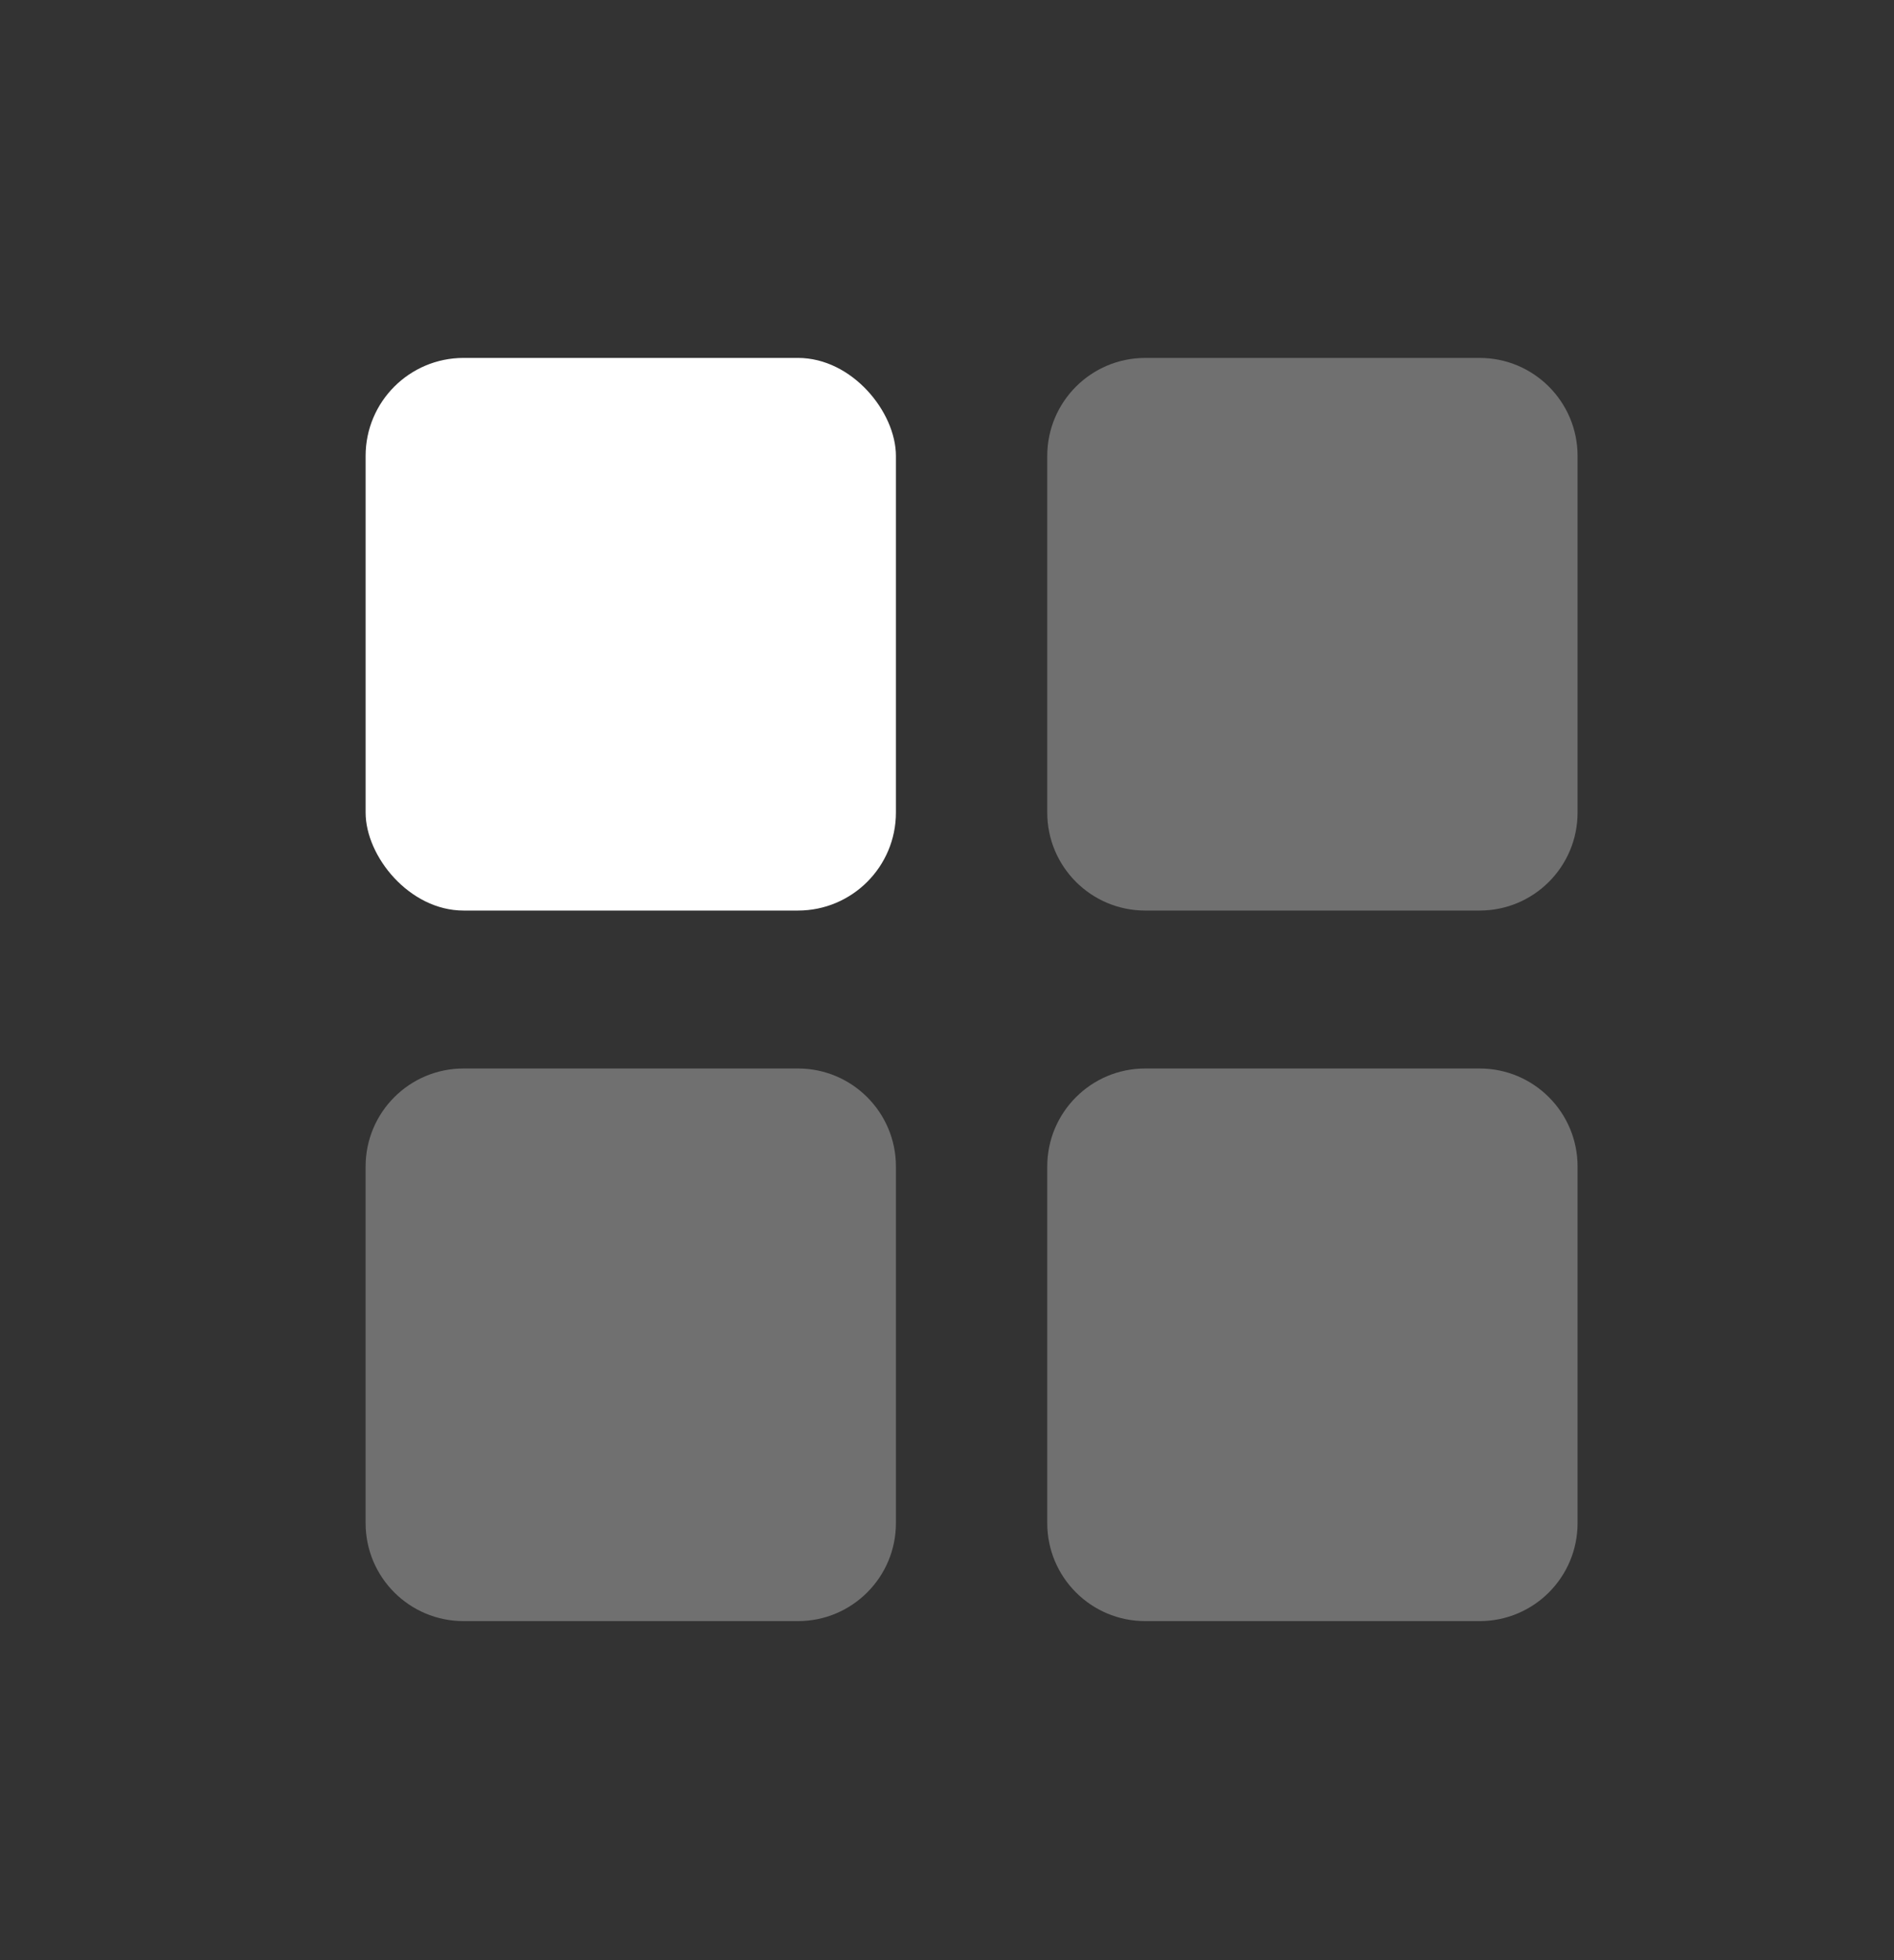 <svg width="29" height="30" viewBox="0 0 29 30" fill="none" xmlns="http://www.w3.org/2000/svg">
<rect x="0" y="0" width="29" height="30" fill="#333333" stroke="none"/>
<rect x="5.598" y="5.478" width="8.12" height="8.458" rx="1.5" fill="white"/>
<path opacity="0.3" fill-rule="evenodd" clip-rule="evenodd" d="M16.035 6.978C16.035 6.15 16.707 5.478 17.535 5.478H22.655C23.484 5.478 24.155 6.15 24.155 6.978V12.436C24.155 13.265 23.484 13.936 22.655 13.936H17.535C16.707 13.936 16.035 13.265 16.035 12.436V6.978ZM5.598 17.853C5.598 17.025 6.269 16.353 7.098 16.353H12.218C13.046 16.353 13.718 17.025 13.718 17.853V23.311C13.718 24.14 13.046 24.811 12.218 24.811H7.098C6.269 24.811 5.598 24.14 5.598 23.311V17.853ZM17.535 16.353C16.707 16.353 16.035 17.025 16.035 17.853V23.311C16.035 24.14 16.707 24.811 17.535 24.811H22.655C23.484 24.811 24.155 24.14 24.155 23.311V17.853C24.155 17.025 23.484 16.353 22.655 16.353H17.535Z" fill="white"/>
</svg>
